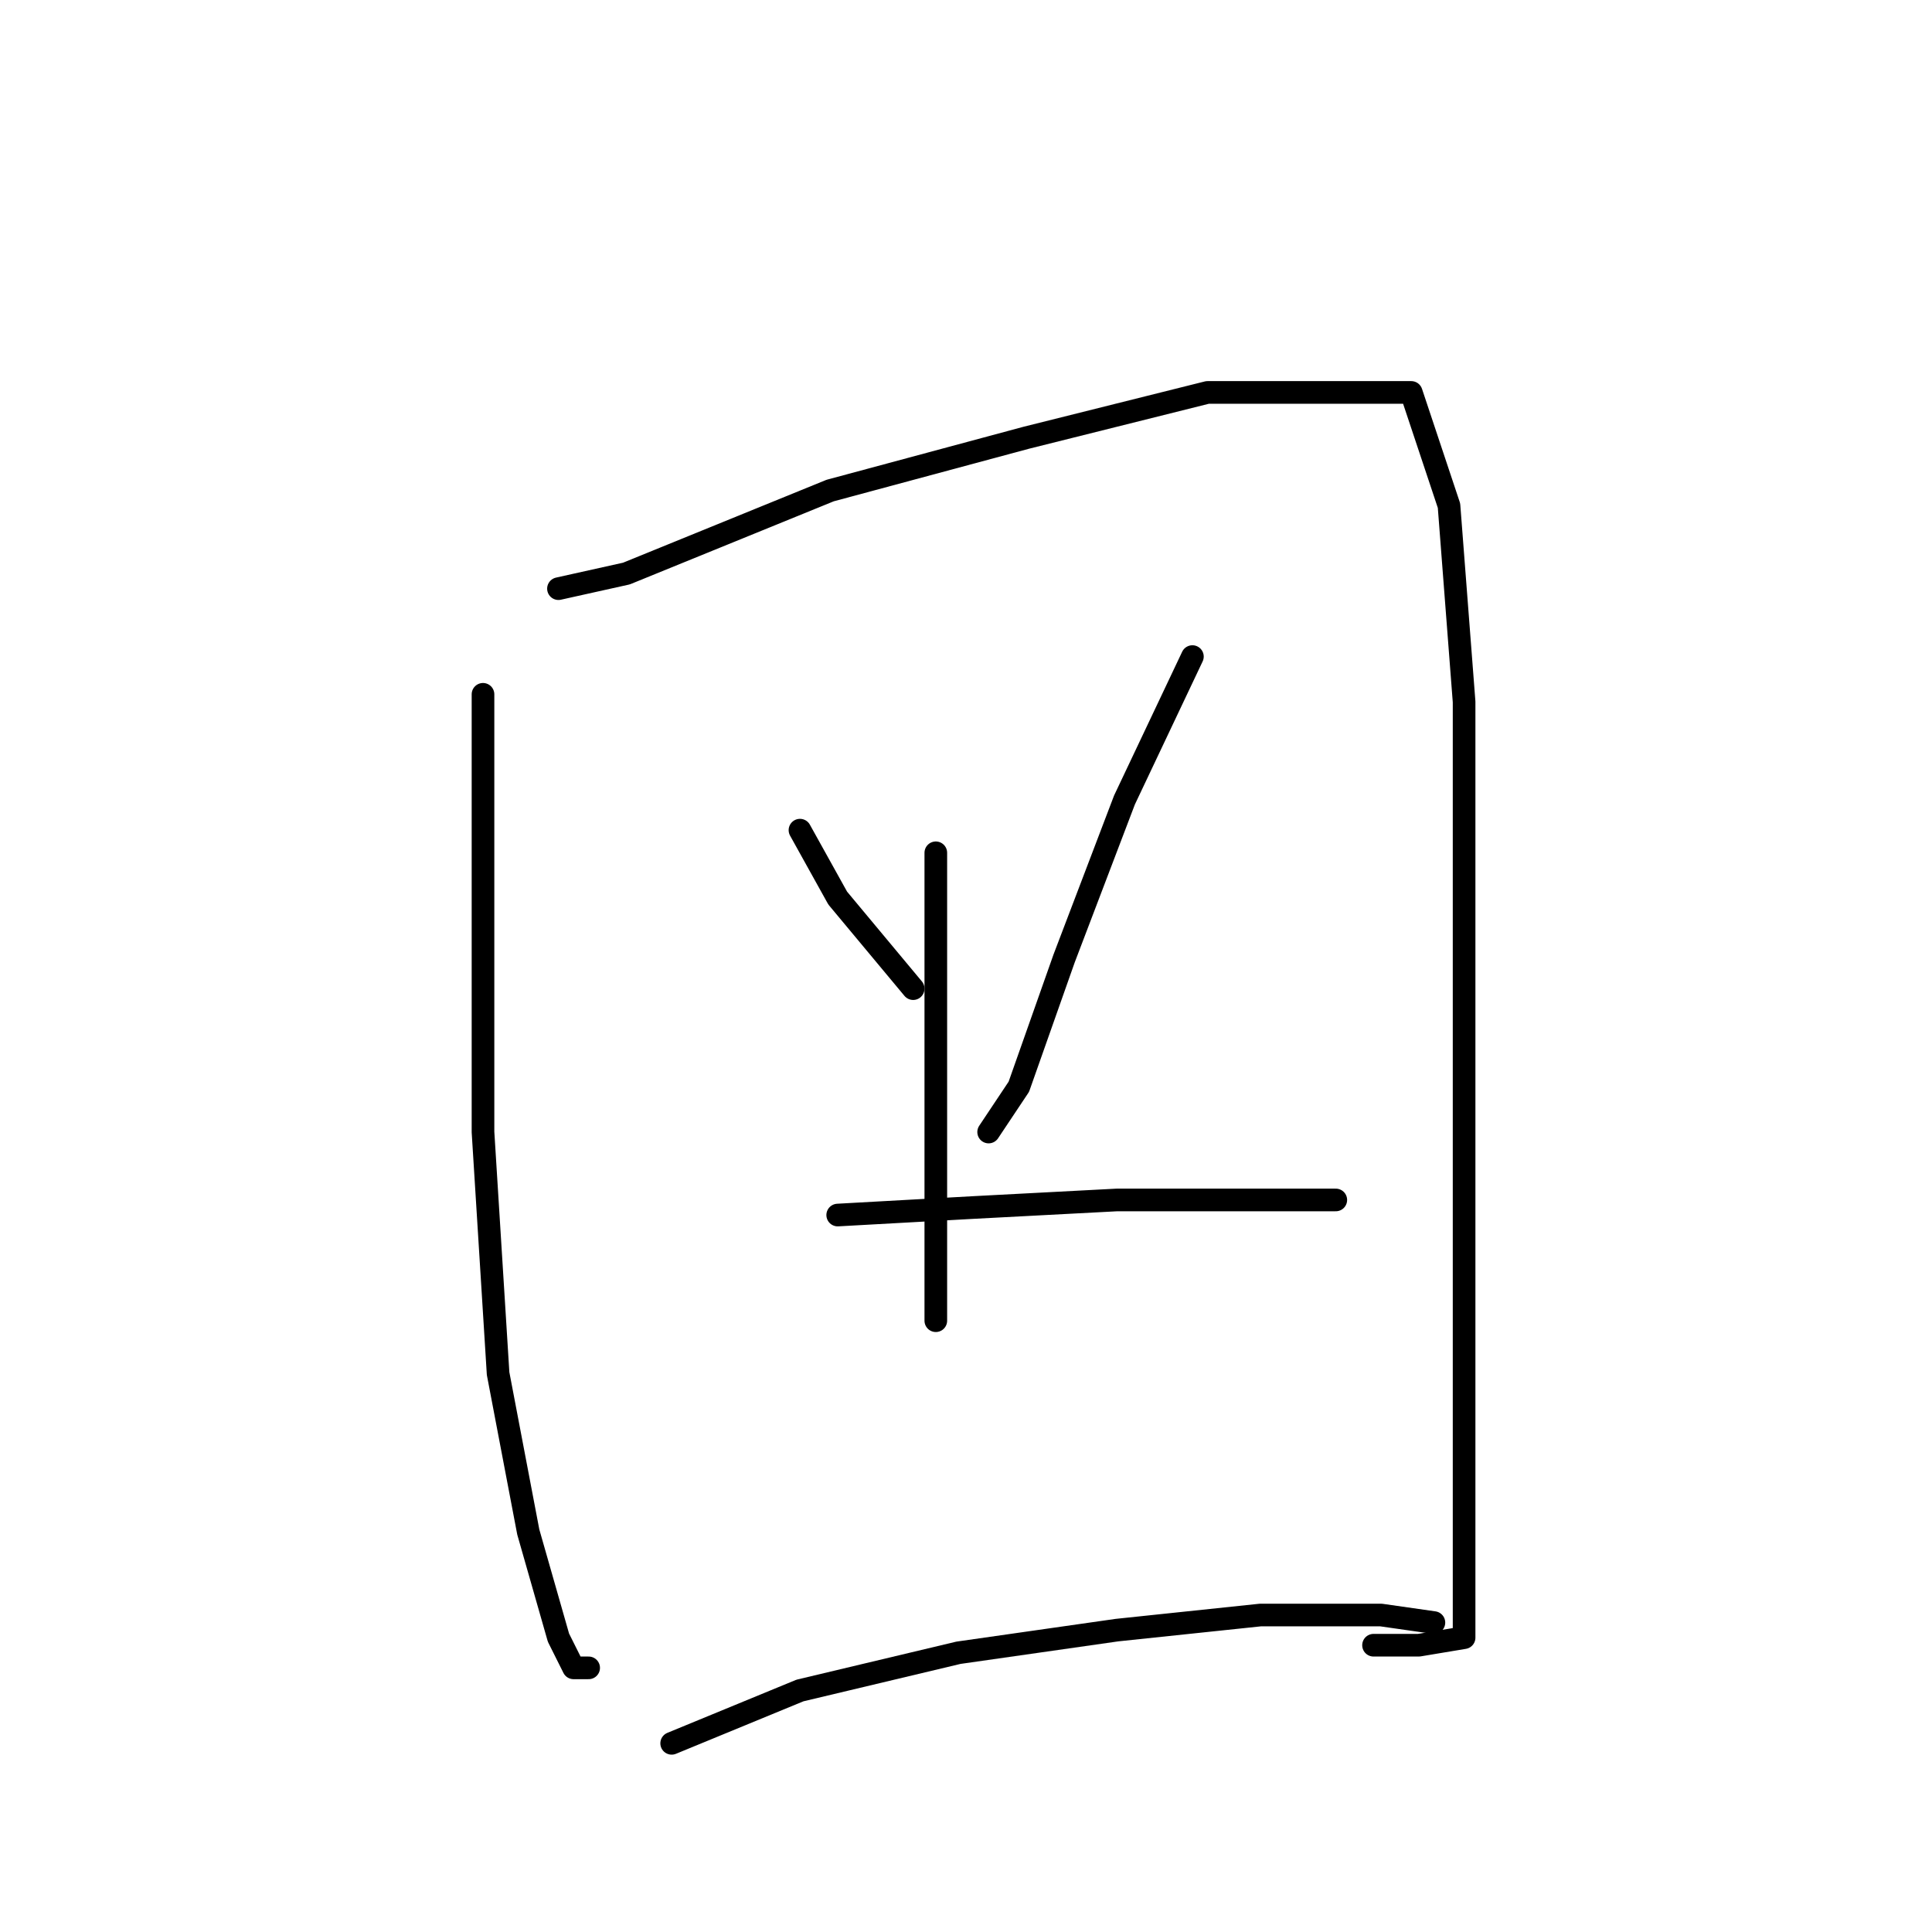 <?xml version="1.0" standalone="no"?>
    <svg width="256" height="256" xmlns="http://www.w3.org/2000/svg" version="1.1">
    <polyline stroke="black" stroke-width="3" stroke-linecap="round" fill="transparent" stroke-linejoin="round" points="64 92 64 120 64 150 66 182 70 203 74 217 76 221 78 221 78 221 " />
        <polyline stroke="black" stroke-width="3" stroke-linecap="round" fill="transparent" stroke-linejoin="round" points="74 78 83 76 110 65 136 58 160 52 177 52 187 52 192 67 194 93 194 124 194 154 194 178 194 198 194 210 194 217 188 218 182 218 182 218 " />
        <polyline stroke="black" stroke-width="3" stroke-linecap="round" fill="transparent" stroke-linejoin="round" points="106 110 111 119 121 131 121 131 " />
        <polyline stroke="black" stroke-width="3" stroke-linecap="round" fill="transparent" stroke-linejoin="round" points="158 87 149 106 141 127 135 144 131 150 131 150 " />
        <polyline stroke="black" stroke-width="3" stroke-linecap="round" fill="transparent" stroke-linejoin="round" points="124 113 124 132 124 154 124 170 124 175 124 175 " />
        <polyline stroke="black" stroke-width="3" stroke-linecap="round" fill="transparent" stroke-linejoin="round" points="111 161 129 160 148 159 166 159 177 159 177 159 " />
        <polyline stroke="black" stroke-width="3" stroke-linecap="round" fill="transparent" stroke-linejoin="round" points="89 231 106 224 127 219 148 216 167 214 183 214 190 215 190 215 " />
        </svg>